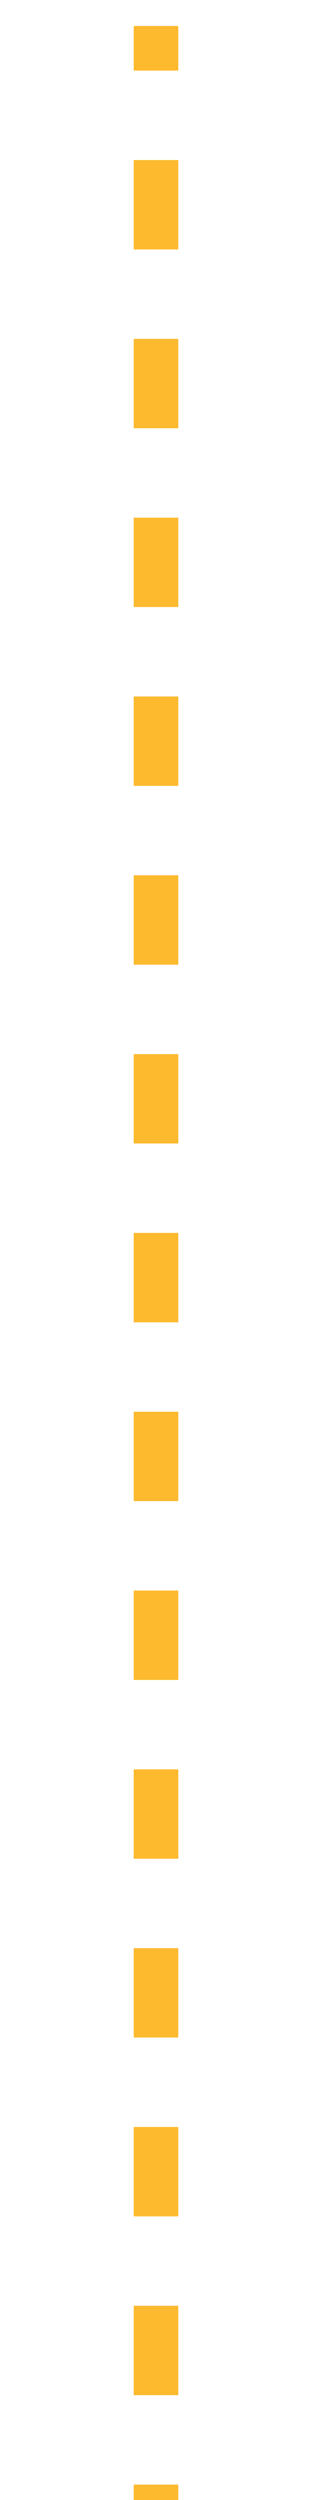 <svg width="7" height="56" viewBox="0 0 7 56" fill="none" xmlns="http://www.w3.org/2000/svg">
<path d="M3.5 1373.06C2.027 1373.06 0.833 1371.87 0.833 1370.39C0.833 1368.92 2.027 1367.73 3.5 1367.73C4.973 1367.73 6.167 1368.92 6.167 1370.39C6.167 1371.87 4.973 1373.06 3.5 1373.06ZM3 1370.39L3 1369.39L4 1369.39L4 1370.39L3 1370.39ZM3 1367.39L3 1365.39L4 1365.39L4 1367.39L3 1367.39ZM3 1363.38L3 1361.38L4 1361.38L4 1363.38L3 1363.38ZM3 1359.38L3 1357.38L4 1357.38L4 1359.38L3 1359.38ZM3 1355.37L3 1353.37L4 1353.37L4 1355.37L3 1355.37ZM3 1351.37L3 1349.37L4 1349.37L4 1351.37L3 1351.37ZM3 1347.36L3 1345.36L4 1345.36L4 1347.36L3 1347.36ZM3 1343.36L3 1341.36L4 1341.36L4 1343.36L3 1343.36ZM3 1339.35L3 1337.35L4 1337.35L4 1339.35L3 1339.35ZM3 1335.35L3 1333.35L4 1333.35L4 1335.35L3 1335.35ZM3 1331.34L3 1329.34L4 1329.34L4 1331.34L3 1331.34ZM3 1327.34L3 1325.33L4 1325.33L4 1327.34L3 1327.34ZM3 1323.33L3 1321.33L4 1321.33L4 1323.33L3 1323.33ZM3 1319.33L3 1317.32L4 1317.32L4 1319.33L3 1319.33ZM3 1315.32L3 1313.32L4 1313.32L4 1315.32L3 1315.32ZM3 1311.32L3 1309.31L4 1309.31L4 1311.32L3 1311.32ZM3 1307.31L3 1305.31L4 1305.31L4 1307.31L3 1307.31ZM3 1303.31L3 1301.3L4 1301.3L4 1303.31L3 1303.31ZM3 1299.3L3 1297.3L4 1297.3L4 1299.3L3 1299.3ZM3 1295.29L3 1293.29L4 1293.29L4 1295.29L3 1295.29ZM3 1291.29L3 1289.29L4 1289.29L4 1291.29L3 1291.29ZM3 1287.28L3 1285.28L4 1285.28L4 1287.28L3 1287.28ZM3 1283.28L3 1281.28L4 1281.28L4 1283.28L3 1283.28ZM3 1279.27L3 1277.27L4 1277.27L4 1279.27L3 1279.27ZM3 1275.27L3 1273.27L4 1273.27L4 1275.27L3 1275.27ZM3 1271.26L3 1269.26L4 1269.26L4 1271.26L3 1271.26ZM3 1267.26L3 1265.25L4 1265.25L4 1267.26L3 1267.26ZM3 1263.25L3 1261.25L4 1261.25L4 1263.25L3 1263.25ZM3 1259.25L3 1257.24L4 1257.24L4 1259.25L3 1259.25ZM3 1255.24L3 1253.24L4 1253.24L4 1255.24L3 1255.24ZM3 1251.24L3 1249.23L4 1249.23L4 1251.24L3 1251.24ZM3 1247.23L3 1245.23L4 1245.23L4 1247.23L3 1247.23ZM3 1243.23L3 1241.22L4 1241.22L4 1243.23L3 1243.23ZM3 1239.22L3 1237.22L4 1237.22L4 1239.22L3 1239.22ZM3 1235.22L3 1233.21L4 1233.21L4 1235.22L3 1235.22ZM3 1231.21L3 1229.21L4 1229.21L4 1231.21L3 1231.21ZM3 1227.2L3 1225.2L4 1225.2L4 1227.2L3 1227.2ZM3 1223.2L3 1221.2L4 1221.2L4 1223.2L3 1223.2ZM3 1219.19L3 1217.19L4 1217.19L4 1219.19L3 1219.19ZM3 1215.19L3 1213.19L4 1213.19L4 1215.19L3 1215.19ZM3 1211.18L3 1209.18L4 1209.18L4 1211.18L3 1211.18ZM3 1207.18L3 1205.18L4 1205.18L4 1207.18L3 1207.18ZM3 1203.17L3 1201.17L4 1201.17L4 1203.17L3 1203.17ZM3 1199.17L3 1197.16L4 1197.16L4 1199.17L3 1199.17ZM3 1195.16L3 1193.16L4 1193.16L4 1195.16L3 1195.16ZM3 1191.16L3 1189.15L4 1189.15L4 1191.16L3 1191.16ZM3 1187.15L3 1185.15L4 1185.15L4 1187.15L3 1187.15ZM3 1183.15L3 1181.14L4 1181.14L4 1183.15L3 1183.15ZM3 1179.14L3 1177.14L4 1177.14L4 1179.14L3 1179.14ZM3 1175.14L3 1173.13L4 1173.13L4 1175.14L3 1175.14ZM3 1171.13L3 1169.13L4 1169.13L4 1171.13L3 1171.13ZM3 1167.12L3 1165.12L4 1165.12L4 1167.12L3 1167.12ZM3 1163.12L3 1161.12L4 1161.12L4 1163.12L3 1163.12ZM3 1159.11L3 1157.11L4 1157.11L4 1159.11L3 1159.11ZM3 1155.11L3 1153.11L4 1153.11L4 1155.11L3 1155.11ZM3 1151.1L3 1149.1L4 1149.1L4 1151.1L3 1151.1ZM3 1147.1L3 1145.1L4 1145.1L4 1147.1L3 1147.1ZM3 1143.09L3 1141.09L4 1141.09L4 1143.09L3 1143.09ZM3 1139.09L3 1137.09L4 1137.09L4 1139.09L3 1139.09ZM3 1135.08L3 1133.08L4 1133.08L4 1135.08L3 1135.08ZM3 1131.08L3 1129.07L4 1129.07L4 1131.08L3 1131.08ZM3 1127.07L3 1125.07L4 1125.07L4 1127.07L3 1127.07ZM3 1123.07L3 1121.06L4 1121.06L4 1123.07L3 1123.07ZM3 1119.06L3 1117.06L4 1117.06L4 1119.06L3 1119.06ZM3 1115.06L3 1113.05L4 1113.05L4 1115.06L3 1115.06ZM3 1111.05L3 1109.05L4 1109.05L4 1111.05L3 1111.05ZM3 1107.05L3 1105.04L4 1105.04L4 1107.05L3 1107.05ZM3 1103.04L3 1101.04L4 1101.04L4 1103.04L3 1103.04ZM3 1099.03L3 1097.03L4 1097.03L4 1099.03L3 1099.03ZM3 1095.03L3 1093.03L4 1093.03L4 1095.03L3 1095.03ZM3 1091.02L3 1089.02L4 1089.02L4 1091.02L3 1091.02ZM3 1087.02L3 1085.02L4 1085.02L4 1087.02L3 1087.02ZM3 1083.01L3 1081.01L4 1081.01L4 1083.01L3 1083.01ZM3 1079.01L3 1077.01L4 1077.01L4 1079.01L3 1079.01ZM3 1075L3 1073L4 1073L4 1075L3 1075ZM3 1071L3 1068.99L4 1068.99L4 1071L3 1071ZM3 1066.99L3 1064.99L4 1064.99L4 1066.99L3 1066.99ZM3 1062.99L3 1060.98L4 1060.98L4 1062.99L3 1062.99ZM3 1058.98L3 1056.98L4 1056.98L4 1058.98L3 1058.98ZM3 1054.98L3 1052.97L4 1052.97L4 1054.98L3 1054.98ZM3 1050.97L3 1048.97L4 1048.97L4 1050.97L3 1050.97ZM3 1046.97L3 1044.96L4 1044.96L4 1046.97L3 1046.97ZM3 1042.96L3 1040.96L4 1040.96L4 1042.96L3 1042.96ZM3 1038.96L3 1036.95L4 1036.95L4 1038.96L3 1038.96ZM3 1034.95L3 1032.95L4 1032.95L4 1034.95L3 1034.95ZM3 1030.94L3 1028.94L4 1028.94L4 1030.94L3 1030.94ZM3 1026.94L3 1024.94L4 1024.94L4 1026.94L3 1026.94ZM3 1022.93L3 1020.93L4 1020.93L4 1022.93L3 1022.93ZM3 1018.93L3 1016.93L4 1016.93L4 1018.93L3 1018.93ZM3 1014.92L3 1012.92L4 1012.92L4 1014.92L3 1014.92ZM3 1010.92L3 1008.92L4 1008.92L4 1010.92L3 1010.92ZM3 1006.91L3 1004.91L4 1004.91L4 1006.91L3 1006.91ZM3 1002.91L3 1000.9L4 1000.9L4 1002.91L3 1002.91ZM3 998.902L3 996.899L4 996.899L4 998.902L3 998.902ZM3 994.897L3 992.894L4 992.894L4 994.897L3 994.897ZM3 990.891L3 988.889L4 988.889L4 990.891L3 990.891ZM3 986.886L3 984.883L4 984.883L4 986.886L3 986.886ZM3 982.881L3 980.878L4 980.878L4 982.881L3 982.881ZM3 978.875L3 976.873L4 976.873L4 978.875L3 978.875ZM3 974.87L3 972.867L4 972.867L4 974.87L3 974.87ZM3 970.865L3 968.862L4 968.862L4 970.865L3 970.865ZM3 966.859L3 964.857L4 964.857L4 966.859L3 966.859ZM3 962.854L3 960.851L4 960.851L4 962.854L3 962.854ZM3 958.849L3 956.846L4 956.846L4 958.849L3 958.849ZM3 954.844L3 952.841L4 952.841L4 954.844L3 954.844ZM3 950.838L3 948.836L4 948.836L4 950.838L3 950.838ZM3 946.833L3 944.83L4 944.83L4 946.833L3 946.833ZM3 942.828L3 940.825L4 940.825L4 942.828L3 942.828ZM3 938.822L3 936.82L4 936.82L4 938.822L3 938.822ZM3 934.817L3 932.814L4 932.814L4 934.817L3 934.817ZM3 930.812L3 928.809L4 928.809L4 930.812L3 930.812ZM3 926.806L3 924.804L4 924.804L4 926.806L3 926.806ZM3 922.801L3 920.798L4 920.798L4 922.801L3 922.801ZM3 918.796L3 916.793L4 916.793L4 918.796L3 918.796ZM3 914.79L3 912.788L4 912.788L4 914.79L3 914.79ZM3 910.785L3 908.782L4 908.782L4 910.785L3 910.785ZM3 906.78L3 904.777L4 904.777L4 906.78L3 906.78ZM3 902.774L3 900.772L4 900.772L4 902.774L3 902.774ZM3 898.769L3 896.767L4 896.767L4 898.769L3 898.769ZM3 894.764L3 892.761L4 892.761L4 894.764L3 894.764ZM3 890.759L3 888.756L4 888.756L4 890.759L3 890.759ZM3 886.753L3 884.751L4 884.751L4 886.753L3 886.753ZM3 882.748L3 880.745L4 880.745L4 882.748L3 882.748ZM3 878.743L3 876.74L4 876.74L4 878.743L3 878.743ZM3 874.737L3 872.735L4 872.735L4 874.737L3 874.737ZM3 870.732L3 868.729L4 868.729L4 870.732L3 870.732ZM3 866.727L3 864.724L4 864.724L4 866.727L3 866.727ZM3 862.721L3 860.719L4 860.719L4 862.721L3 862.721ZM3 858.716L3 856.713L4 856.713L4 858.716L3 858.716ZM3 854.711L3 852.708L4 852.708L4 854.711L3 854.711ZM3 850.706L3 848.703L4 848.703L4 850.706L3 850.706ZM3 846.7L3 844.698L4 844.698L4 846.7L3 846.7ZM3 842.695L3 840.692L4 840.692L4 842.695L3 842.695ZM3 838.69L3 836.687L4 836.687L4 838.69L3 838.69ZM3 834.685L3 832.682L4 832.682L4 834.685L3 834.685ZM3 830.679L3 828.677L4 828.677L4 830.679L3 830.679ZM3 826.674L3 824.671L4 824.671L4 826.674L3 826.674ZM3 822.669L3 820.666L4 820.666L4 822.669L3 822.669ZM3 818.664L3 816.661L4 816.661L4 818.664L3 818.664ZM3 814.658L3 812.656L4 812.656L4 814.658L3 814.658ZM3 810.653L3 808.65L4 808.65L4 810.653L3 810.653ZM3 806.648L3 804.645L4 804.645L4 806.648L3 806.648ZM3 802.643L3 800.64L4 800.64L4 802.643L3 802.643ZM3 798.637L3 796.635L4 796.635L4 798.637L3 798.637ZM3 794.632L3 792.629L4 792.629L4 794.632L3 794.632ZM3 790.627L3 788.624L4 788.624L4 790.627L3 790.627ZM3 786.622L3 784.619L4 784.619L4 786.622L3 786.622ZM3 782.616L3 780.614L4 780.614L4 782.616L3 782.616ZM3 778.611L3 776.608L4 776.608L4 778.611L3 778.611ZM3 774.606L3 772.603L4 772.603L4 774.606L3 774.606ZM3 770.601L3 768.598L4 768.598L4 770.601L3 770.601ZM3 766.595L3 764.593L4 764.593L4 766.595L3 766.595ZM3 762.59L3 760.587L4 760.587L4 762.59L3 762.59ZM3 758.585L3 756.582L4 756.582L4 758.585L3 758.585ZM3 754.58L3 752.577L4 752.577L4 754.58L3 754.58ZM3 750.574L3 748.572L4 748.572L4 750.574L3 750.574ZM3 746.569L3 744.566L4 744.566L4 746.569L3 746.569ZM3 742.564L3 740.561L4 740.561L4 742.564L3 742.564ZM3 738.559L3 736.556L4 736.556L4 738.559L3 738.559ZM3 734.553L3 732.551L4 732.551L4 734.553L3 734.553ZM3 730.548L3 728.545L4 728.545L4 730.548L3 730.548ZM3 726.543L3 724.54L4 724.54L4 726.543L3 726.543ZM3 722.538L3 720.535L4 720.535L4 722.538L3 722.538ZM3 718.532L3 716.53L4 716.53L4 718.532L3 718.532ZM3 714.527L3 712.524L4 712.524L4 714.527L3 714.527ZM3 710.522L3 708.519L4 708.519L4 710.522L3 710.522ZM3 706.517L3 704.514L4 704.514L4 706.517L3 706.517ZM3 702.511L3 700.509L4 700.509L4 702.511L3 702.511ZM3 698.506L3 696.503L4 696.503L4 698.506L3 698.506ZM3 694.501L3 692.498L4 692.498L4 694.501L3 694.501ZM3 690.496L3 688.493L4 688.493L4 690.496L3 690.496ZM3 686.49L3 684.488L4 684.488L4 686.49L3 686.49ZM3 682.485L3 680.482L4 680.482L4 682.485L3 682.485ZM3 678.48L3 676.477L4 676.477L4 678.48L3 678.48ZM3 674.475L3 672.472L4 672.472L4 674.475L3 674.475ZM3 670.469L3 668.467L4 668.467L4 670.469L3 670.469ZM3 666.464L3 664.461L4 664.461L4 666.464L3 666.464ZM3 662.459L3 660.456L4 660.456L4 662.459L3 662.459ZM3 658.454L3 656.451L4 656.451L4 658.454L3 658.454ZM3 654.448L3 652.446L4 652.446L4 654.448L3 654.448ZM3 650.443L3 648.44L4 648.44L4 650.443L3 650.443ZM3 646.438L3 644.435L4 644.435L4 646.438L3 646.438ZM3 642.433L3 640.43L4 640.43L4 642.433L3 642.433ZM3 638.427L3 636.425L4 636.425L4 638.427L3 638.427ZM3 634.422L3 632.419L4 632.419L4 634.422L3 634.422ZM3 630.417L3 628.414L4 628.414L4 630.417L3 630.417ZM3 626.412L3 624.409L4 624.409L4 626.412L3 626.412ZM3 622.406L3 620.404L4 620.404L4 622.406L3 622.406ZM3 618.401L3 616.398L4 616.398L4 618.401L3 618.401ZM3 614.396L3 612.393L4 612.393L4 614.396L3 614.396ZM3 610.391L3 608.388L4 608.388L4 610.391L3 610.391ZM3 606.385L3 604.383L4 604.383L4 606.385L3 606.385ZM3 602.38L3 600.378L4 600.378L4 602.38L3 602.38ZM3 598.375L3 596.372L4 596.372L4 598.375L3 598.375ZM3 594.37L3 592.367L4 592.367L4 594.37L3 594.37ZM3 590.364L3 588.362L4 588.362L4 590.364L3 590.364ZM3 586.359L3 584.357L4 584.357L4 586.359L3 586.359ZM3 582.354L3 580.351L4 580.351L4 582.354L3 582.354ZM3 578.349L3 576.346L4 576.346L4 578.349L3 578.349ZM3 574.343L3 572.341L4 572.341L4 574.343L3 574.343ZM3 570.338L3 568.336L4 568.336L4 570.338L3 570.338ZM3 566.333L3 564.33L4 564.33L4 566.333L3 566.333ZM3 562.328L3 560.325L4 560.325L4 562.328L3 562.328ZM3 558.322L3 556.32L4 556.32L4 558.322L3 558.322ZM3 554.317L3 552.314L4 552.314L4 554.317L3 554.317ZM3 550.312L3 548.309L4 548.309L4 550.312L3 550.312ZM3 546.307L3 544.304L4 544.304L4 546.307L3 546.307ZM3 542.301L3 540.299L4 540.299L4 542.301L3 542.301ZM3 538.296L3 536.294L4 536.294L4 538.296L3 538.296ZM3 534.291L3 532.288L4 532.288L4 534.291L3 534.291ZM3 530.286L3 528.283L4 528.283L4 530.286L3 530.286ZM3 526.28L3 524.278L4 524.278L4 526.28L3 526.28ZM3 522.275L3 520.273L4 520.273L4 522.275L3 522.275ZM3 518.27L3 516.267L4 516.267L4 518.27L3 518.27ZM3 514.265L3 512.262L4 512.262L4 514.265L3 514.265ZM3 510.259L3 508.257L4 508.257L4 510.259L3 510.259ZM3 506.254L3 504.252L4 504.252L4 506.254L3 506.254ZM3 502.249L3 500.246L4 500.246L4 502.249L3 502.249ZM3 498.244L3 496.241L4 496.241L4 498.244L3 498.244ZM3 494.238L3 492.236L4 492.236L4 494.238L3 494.238ZM3 490.233L3 488.231L4 488.231L4 490.233L3 490.233ZM3 486.228L3 484.225L4 484.225L4 486.228L3 486.228ZM3 482.223L3 480.22L4 480.22L4 482.223L3 482.223ZM3 478.217L3 476.215L4 476.215L4 478.217L3 478.217ZM3 474.212L3 472.21L4 472.21L4 474.212L3 474.212ZM3 470.207L3 468.204L4 468.204L4 470.207L3 470.207ZM3 466.202L3 464.199L4 464.199L4 466.202L3 466.202ZM3 462.196L3 460.194L4 460.194L4 462.196L3 462.196ZM3 458.191L3 456.189L4 456.189L4 458.191L3 458.191ZM3 454.186L3 452.183L4 452.183L4 454.186L3 454.186ZM3 450.181L3 448.178L4 448.178L4 450.181L3 450.181ZM3 446.175L3 444.173L4 444.173L4 446.175L3 446.175ZM3 442.17L3 440.168L4 440.168L4 442.17L3 442.17ZM3 438.165L3 436.162L4 436.162L4 438.165L3 438.165ZM3 434.16L3 432.157L4 432.157L4 434.16L3 434.16ZM3 430.154L3 428.152L4 428.152L4 430.154L3 430.154ZM3 426.149L3 424.147L4 424.147L4 426.149L3 426.149ZM3 422.144L3 420.141L4 420.141L4 422.144L3 422.144ZM3 418.139L3 416.136L4 416.136L4 418.139L3 418.139ZM3 414.133L3 412.131L4 412.131L4 414.133L3 414.133ZM3 410.128L3 408.126L4 408.126L4 410.128L3 410.128ZM3 406.123L3 404.12L4 404.12L4 406.123L3 406.123ZM3 402.118L3 400.115L4 400.115L4 402.118L3 402.118ZM3 398.112L3 396.11L4 396.11L4 398.112L3 398.112ZM3 394.107L3 392.105L4 392.105L4 394.107L3 394.107ZM3 390.102L3 388.099L4 388.099L4 390.102L3 390.102ZM3 386.097L3 384.094L4 384.094L4 386.097L3 386.097ZM3 382.091L3 380.089L4 380.089L4 382.091L3 382.091ZM3 378.086L3 376.084L4 376.084L4 378.086L3 378.086ZM3 374.081L3 372.078L4 372.078L4 374.081L3 374.081ZM3 370.076L3 368.073L4 368.073L4 370.076L3 370.076ZM3 366.07L3 364.068L4 364.068L4 366.07L3 366.07ZM3 362.065L3 360.063L4 360.063L4 362.065L3 362.065ZM3 358.06L3 356.057L4 356.057L4 358.06L3 358.06ZM3 354.055L3 352.052L4 352.052L4 354.055L3 354.055ZM3 350.049L3 348.047L4 348.047L4 350.049L3 350.049ZM3 346.044L3 344.042L4 344.042L4 346.044L3 346.044ZM3 342.039L3 340.036L4 340.036L4 342.039L3 342.039ZM3 338.033L3 336.031L4 336.031L4 338.033L3 338.033ZM3 334.028L3 332.025L4 332.025L4 334.028L3 334.028ZM3 330.023L3 328.02L4 328.02L4 330.023L3 330.023ZM3 326.017L3 324.015L4 324.015L4 326.017L3 326.017ZM3 322.012L3 320.009L4 320.009L4 322.012L3 322.012ZM3 318.007L3 316.004L4 316.004L4 318.007L3 318.007ZM3 314.001L3 311.999L4 311.999L4 314.001L3 314.001ZM3 309.996L3 307.993L4 307.993L4 309.996L3 309.996ZM3 305.99L3 303.988L4 303.988L4 305.99L3 305.99ZM3 301.985L3 299.982L4 299.982L4 301.985L3 301.985ZM3 297.98L3 295.977L4 295.977L4 297.98L3 297.98ZM3 293.974L3 291.972L4 291.972L4 293.974L3 293.974ZM3 289.969L3 287.966L4 287.966L4 289.969L3 289.969ZM3 285.964L3 283.961L4 283.961L4 285.964L3 285.964ZM3 281.958L3 279.956L4 279.956L4 281.958L3 281.958ZM3 277.953L3 275.95L4 275.95L4 277.953L3 277.953ZM3 273.948L3 271.945L4 271.945L4 273.948L3 273.948ZM3 269.942L3 267.939L4 267.939L4 269.942L3 269.942ZM3 265.937L3 263.934L4 263.934L4 265.937L3 265.937ZM3 261.931L3 259.929L4 259.929L4 261.931L3 261.931ZM3 257.926L3 255.923L4 255.923L4 257.926L3 257.926ZM3 253.921L3 251.918L4 251.918L4 253.921L3 253.921ZM3 249.915L3 247.913L4 247.913L4 249.915L3 249.915ZM3 245.91L3 243.907L4 243.907L4 245.91L3 245.91ZM3 241.905L3 239.902L4 239.902L4 241.905L3 241.905ZM3 237.899L3 235.896L4 235.896L4 237.899L3 237.899ZM3 233.894L3 231.891L4 231.891L4 233.894L3 233.894ZM3 229.888L3 227.886L4 227.886L4 229.888L3 229.888ZM3 225.883L3 223.88L4 223.88L4 225.883L3 225.883ZM3 221.878L3 219.875L4 219.875L4 221.878L3 221.878ZM3 217.872L3 215.87L4 215.87L4 217.872L3 217.872ZM3 213.867L3 211.864L4 211.864L4 213.867L3 213.867ZM3 209.862L3 207.859L4 207.859L4 209.862L3 209.862ZM3 205.856L3 203.854L4 203.854L4 205.856L3 205.856ZM3 201.851L3 199.848L4 199.848L4 201.851L3 201.851ZM3 197.845L3 195.843L4 195.843L4 197.845L3 197.845ZM3 193.84L3 191.837L4 191.837L4 193.84L3 193.84ZM3 189.835L3 187.832L4 187.832L4 189.835L3 189.835ZM3 185.829L3 183.827L4 183.827L4 185.829L3 185.829ZM3 181.824L3 179.821L4 179.821L4 181.824L3 181.824ZM3 177.819L3 175.816L4 175.816L4 177.819L3 177.819ZM3 173.813L3 171.811L4 171.811L4 173.813L3 173.813ZM3 169.808L3 167.805L4 167.805L4 169.808L3 169.808ZM3 165.802L3 163.8L4 163.8L4 165.802L3 165.802ZM3 161.797L3 159.794L4 159.794L4 161.797L3 161.797ZM3 157.792L3 155.789L4 155.789L4 157.792L3 157.792ZM3 153.786L3 151.784L4 151.784L4 153.786L3 153.786ZM3 149.781L3 147.778L4 147.778L4 149.781L3 149.781ZM3 145.776L3 143.773L4 143.773L4 145.776L3 145.776ZM3 141.77L3 139.768L4 139.768L4 141.77L3 141.77ZM3 137.765L3 135.762L4 135.762L4 137.765L3 137.765ZM3 133.76L3 131.757L4 131.757L4 133.76L3 133.76ZM3 129.754L3 127.751L4 127.751L4 129.754L3 129.754ZM3 125.749L3 123.746L4 123.746L4 125.749L3 125.749ZM3 121.743L3 119.741L4 119.741L4 121.743L3 121.743ZM3 117.738L3 115.735L4 115.735L4 117.738L3 117.738ZM3 113.733L3 111.73L4 111.73L4 113.733L3 113.733ZM3 109.727L3 107.725L4 107.725L4 109.727L3 109.727ZM3 105.722L3 103.719L4 103.719L4 105.722L3 105.722ZM3 101.717L3 99.714L4 99.714L4 101.717L3 101.717ZM3 97.711L3 95.709L4 95.709L4 97.711L3 97.711ZM3 93.706L3 91.703L4 91.703L4 93.706L3 93.706ZM3 89.7L3 87.698L4 87.698L4 89.7L3 89.7ZM3 85.695L3 83.692L4 83.692L4 85.695L3 85.695ZM3 81.69L3 79.687L4 79.687L4 81.69L3 81.69ZM3 77.684L3 75.682L4 75.682L4 77.684L3 77.684ZM3 73.679L3 71.676L4 71.676L4 73.679L3 73.679ZM3 69.674L3 67.671L4 67.671L4 69.674L3 69.674ZM3 65.668L3 63.666L4 63.666L4 65.668L3 65.668ZM3 61.663L3 59.66L4 59.66L4 61.663L3 61.663ZM3 57.657L3 55.655L4 55.655L4 57.657L3 57.657ZM3 53.652L3 51.649L4 51.649L4 53.652L3 53.652ZM3 49.647L3 47.644L4 47.644L4 49.647L3 49.647ZM3 45.641L3 43.639L4 43.639L4 45.641L3 45.641ZM3 41.636L3 39.633L4 39.633L4 41.636L3 41.636ZM3 37.631L3 35.628L4 35.628L4 37.631L3 37.631ZM3 33.625L3 31.623L4 31.623L4 33.625L3 33.625ZM3 29.62L3 27.617L4 27.617L4 29.62L3 29.62ZM3 25.614L3 23.612L4 23.612L4 25.614L3 25.614ZM3 21.609L3 19.606L4 19.606L4 21.609L3 21.609ZM3 17.604L3 15.601L4 15.601L4 17.604L3 17.604ZM3 13.598L3 11.596L4 11.596L4 13.598L3 13.598ZM3 9.593L3 7.59L4 7.59L4 9.593L3 9.593ZM3 5.588L3 3.585L4 3.585L4 5.588L3 5.588ZM3 1.582L3 0.581L4 0.581L4 1.582L3 1.582Z" fill="#FDBA2F"/>
</svg>
